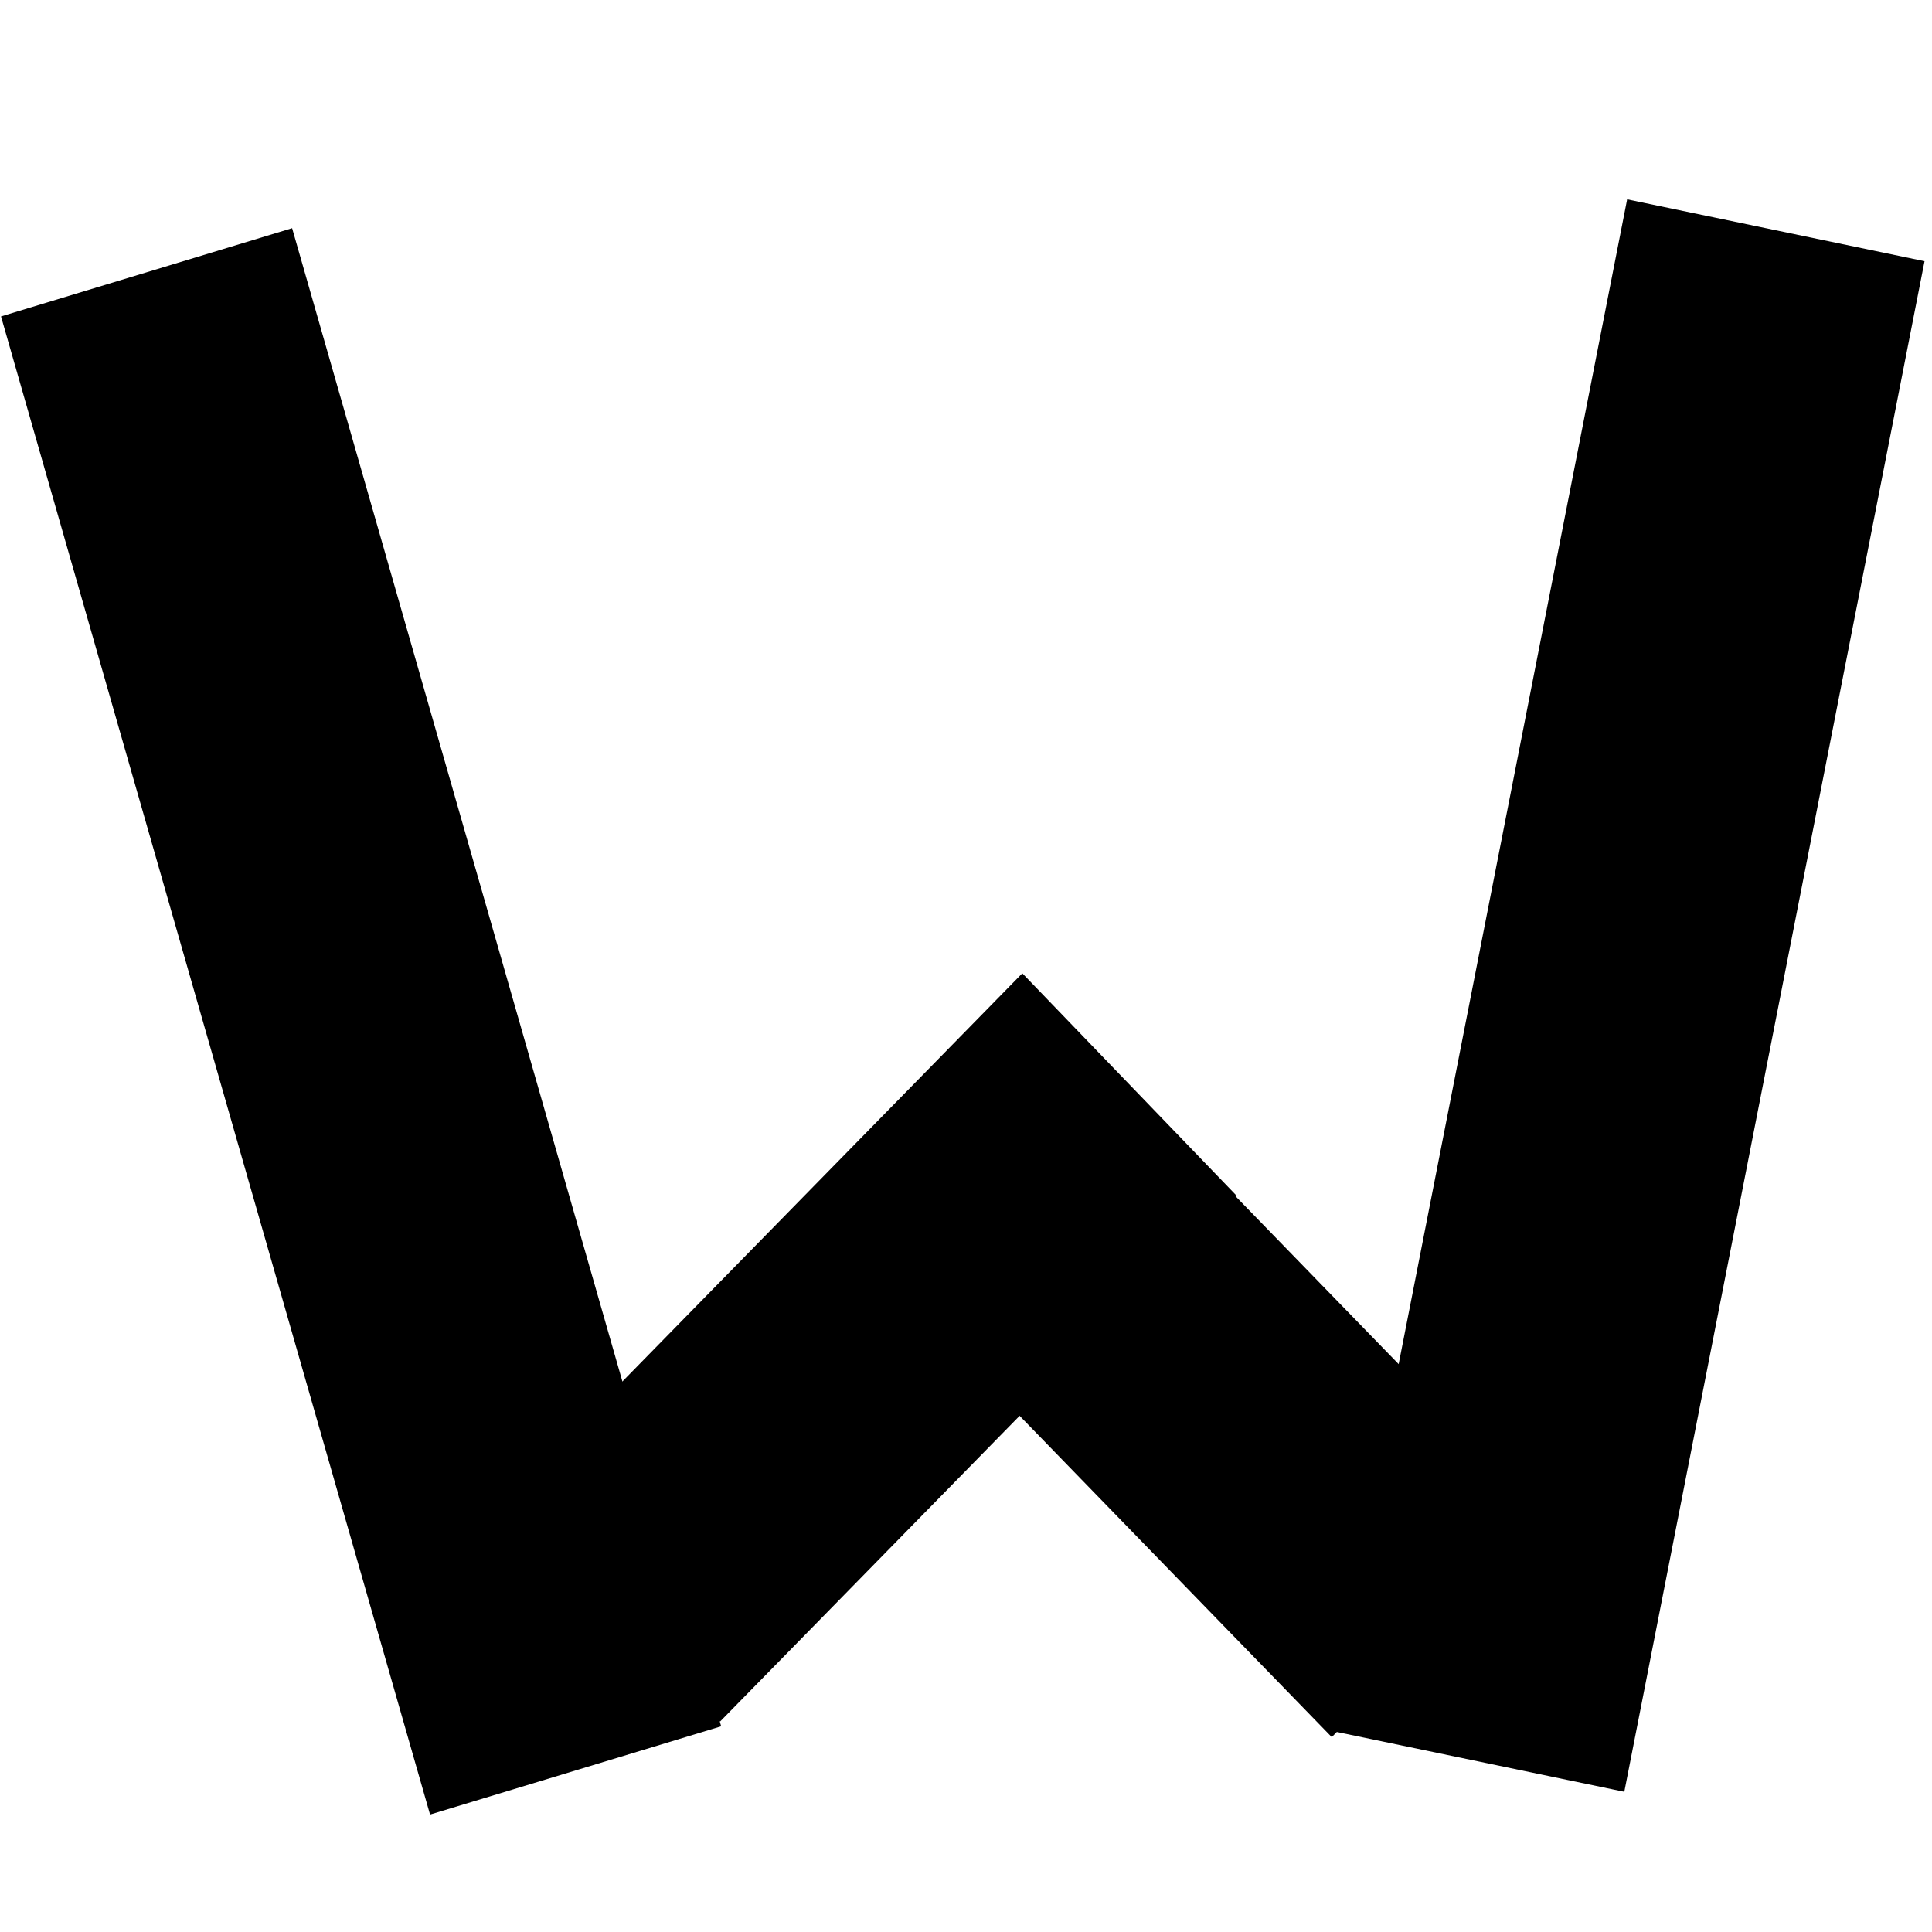 <svg width="800" height="800" xmlns="http://www.w3.org/2000/svg">

 <g>
  <g id="svg_10">
   <rect transform="matrix(1.435 -0.435 0.423 1.477 -207.728 26.942)" id="svg_3" height="420" width="84" y="104.148" x="114.349" fill="currentColor"/>
   <rect transform="matrix(1.053 1.093 -1.062 1.084 644.413 -245.334)" id="svg_5" height="201.151" width="84" y="401.513" x="194.981" fill="currentColor"/>
   <rect transform="matrix(1.058 -1.089 1.058 1.089 -389.585 613.963)" id="svg_6" height="201.151" width="84" y="291.944" x="396.362" fill="currentColor"/>
   <rect transform="matrix(-1.466 -0.305 0.296 -1.509 1493.25 1320.83)" id="svg_7" height="420" width="84" y="259.873" x="612.267" fill="currentColor"/>
  </g>
 </g>
</svg>